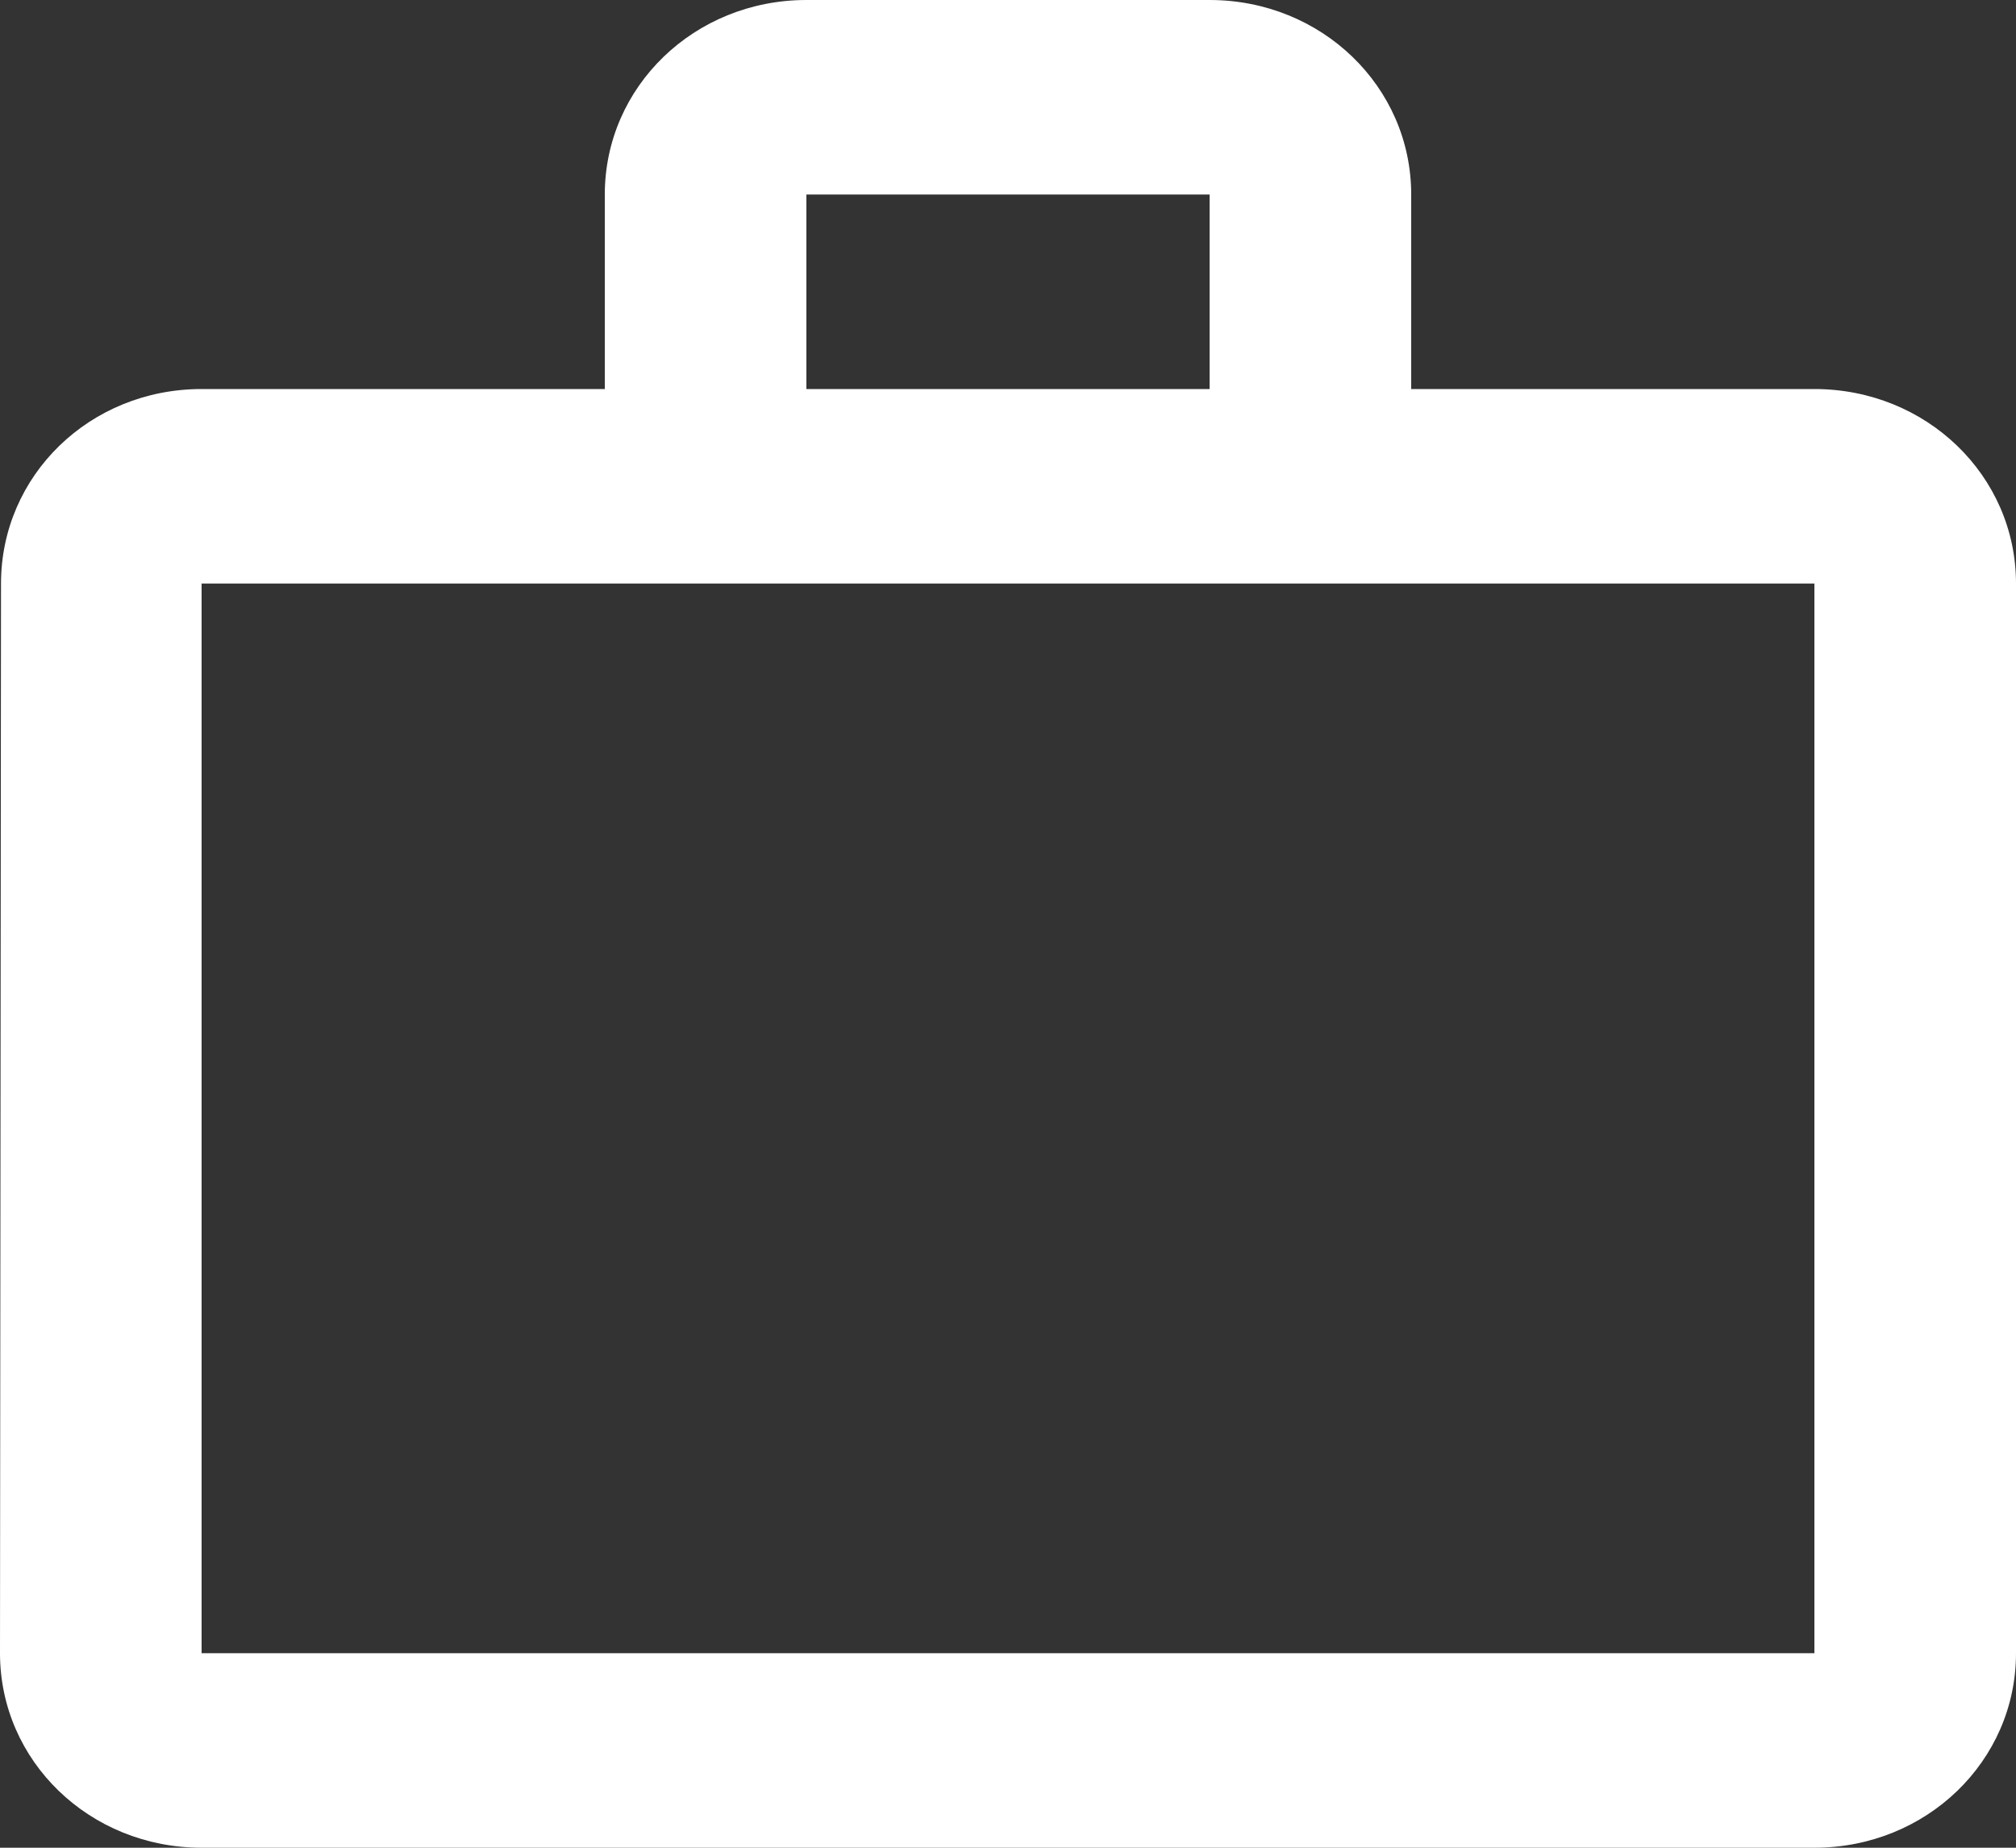 <svg width="12" height="11" viewBox="0 0 12 11" fill="none" xmlns="http://www.w3.org/2000/svg">
<rect x="0" y="0" width="12" height="11" fill="#333333" stroke="none"/>
<path fill-rule="evenodd" clip-rule="evenodd" d="M7.2 2.316V1.158H4.8V2.316H7.2ZM1.2 3.474V9.842H10.8V3.474H1.2ZM10.8 2.316C11.466 2.316 12 2.831 12 3.474V9.842C12 10.485 11.466 11 10.8 11H1.2C0.534 11 0 10.485 0 9.842L0.006 3.474C0.006 2.831 0.534 2.316 1.2 2.316H3.6V1.158C3.6 0.515 4.134 0 4.8 0H7.2C7.866 0 8.4 0.515 8.4 1.158V2.316H10.8Z" fill="white"/>
</svg>
